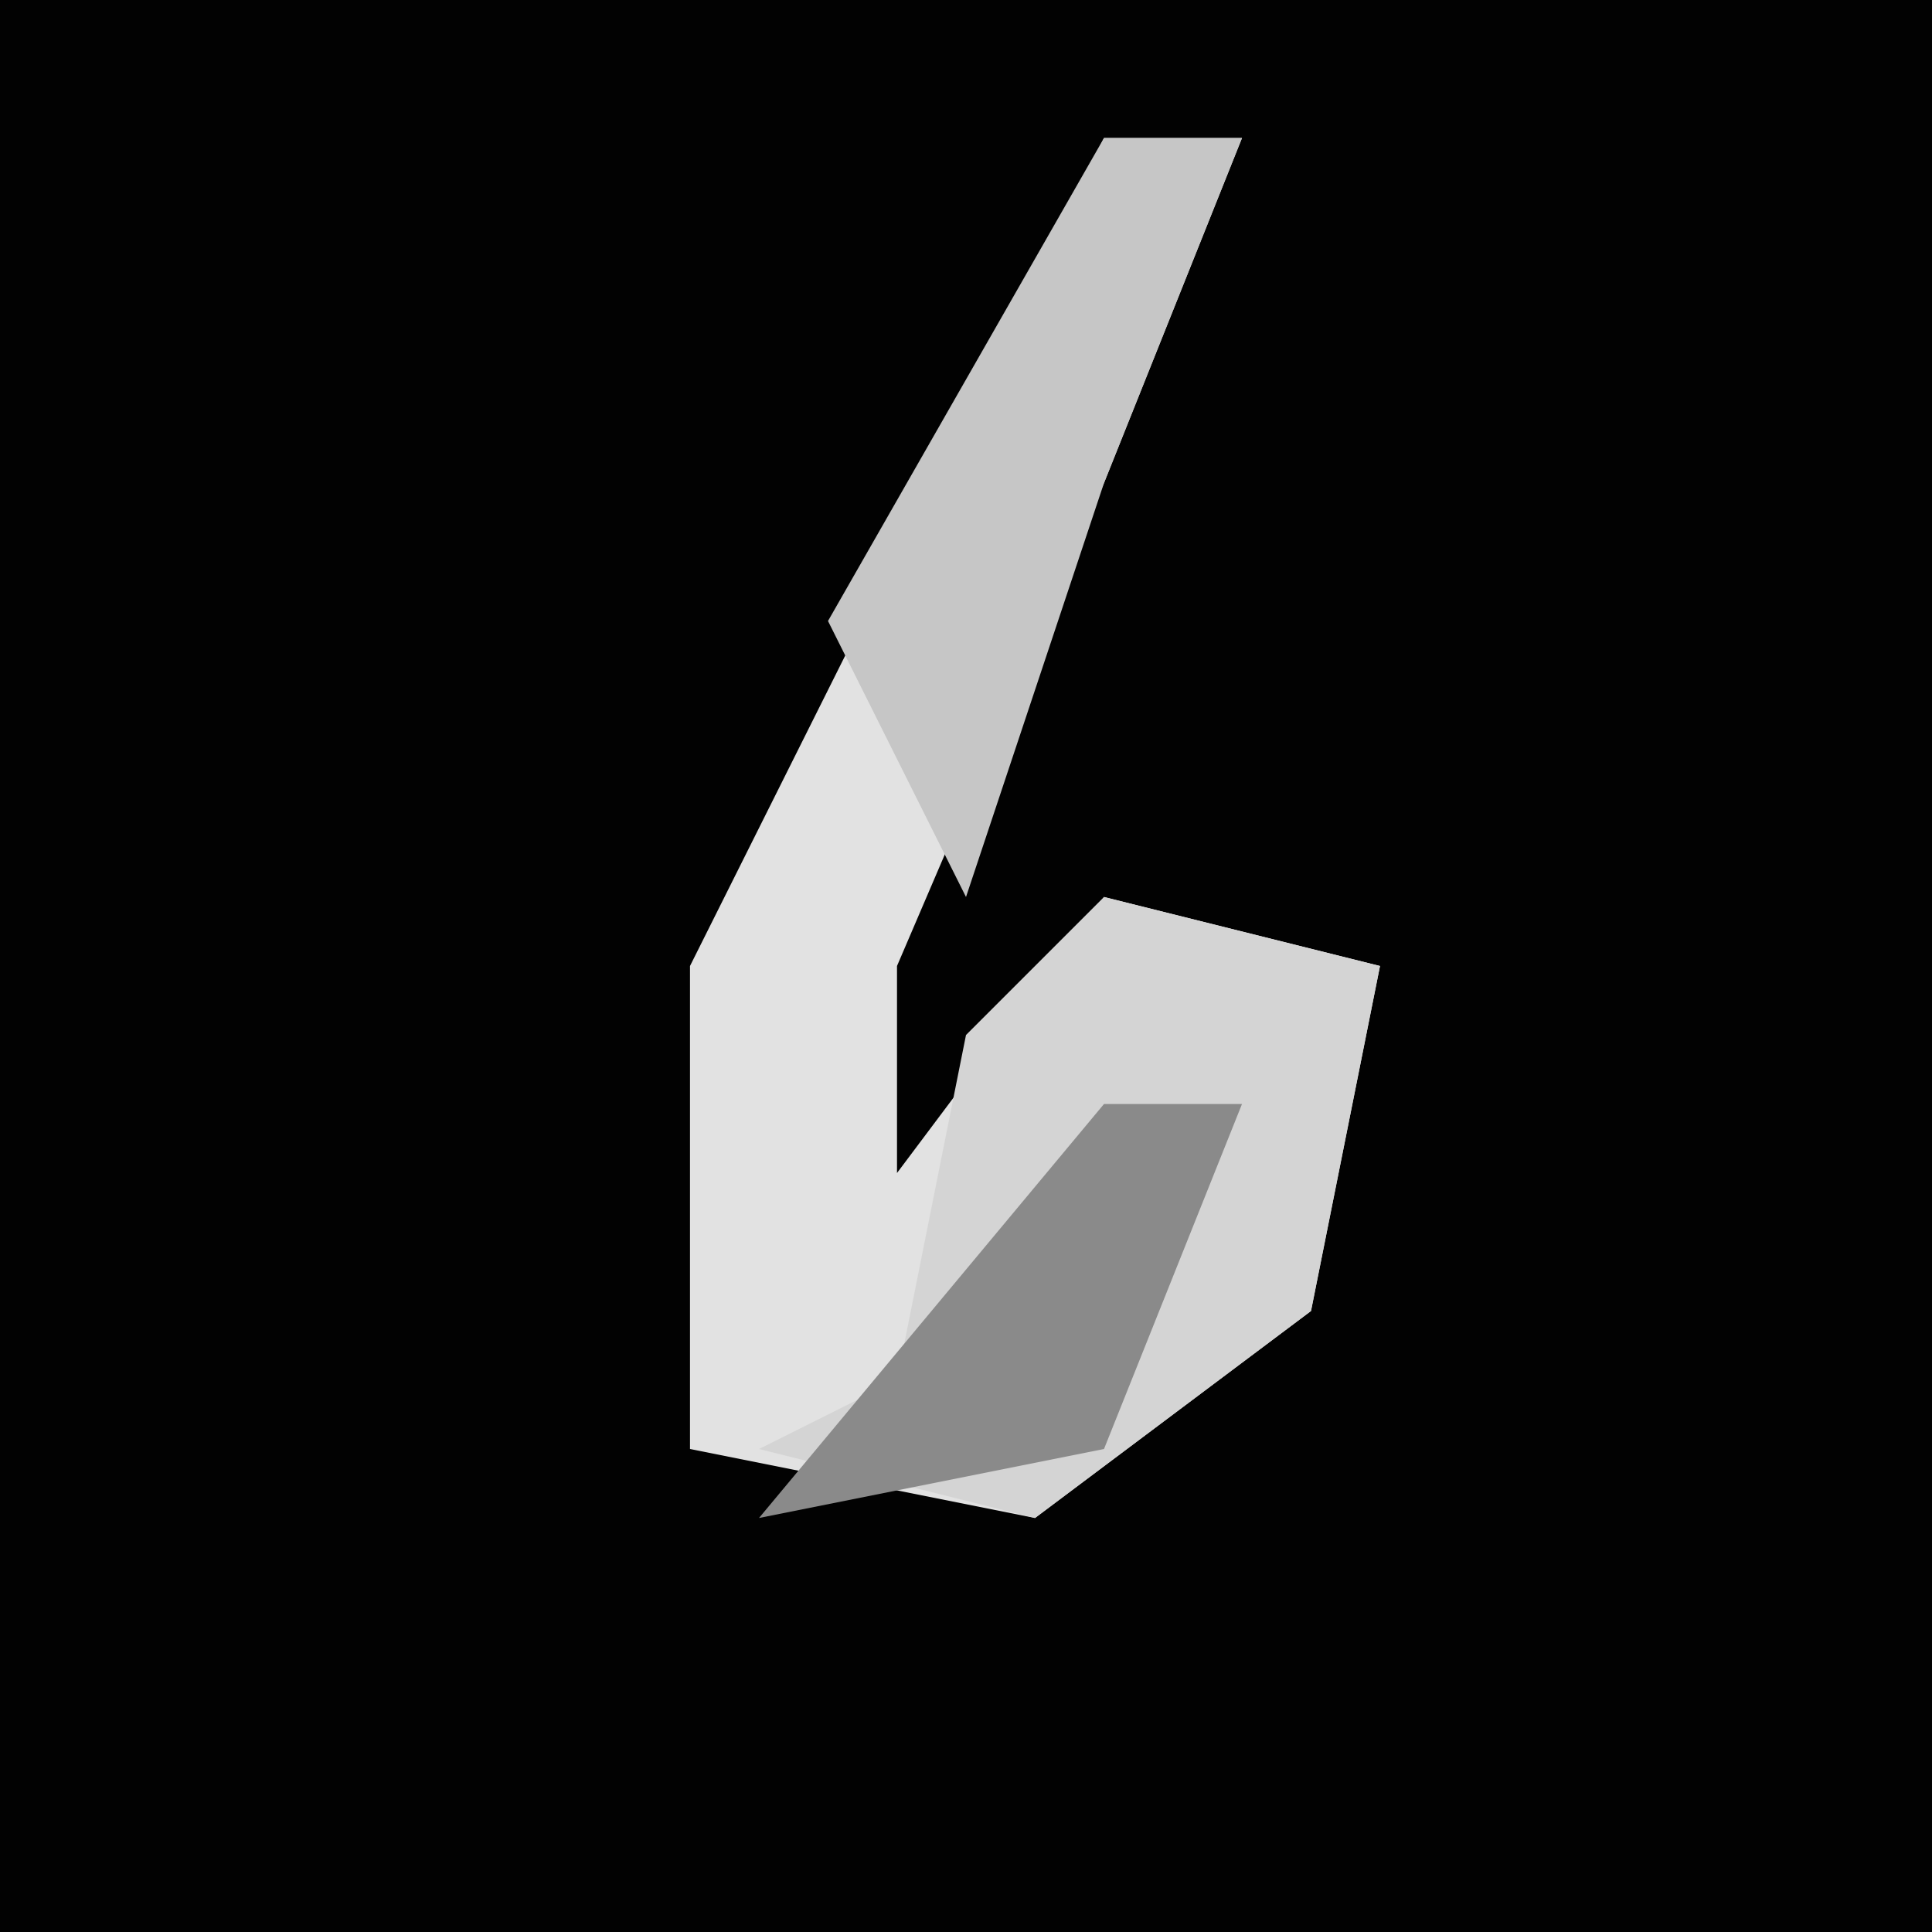 <?xml version="1.0" encoding="UTF-8"?>
<svg version="1.1" xmlns="http://www.w3.org/2000/svg" width="28" height="28">
<path d="M0,0 L28,0 L28,28 L0,28 Z " fill="#020202" transform="translate(0,0)"/>
<path d="M0,0 L2,0 L0,5 L-3,12 L-3,15 L0,11 L4,12 L3,17 L-1,20 L-6,19 L-6,12 Z " fill="#E2E2E2" transform="translate(16,2)"/>
<path d="M0,0 L4,1 L3,6 L-1,9 L-5,8 L-3,7 L-2,2 Z " fill="#D4D4D4" transform="translate(16,13)"/>
<path d="M0,0 L2,0 L0,5 L-2,11 L-4,7 Z " fill="#C6C6C6" transform="translate(16,2)"/>
<path d="M0,0 L2,0 L0,5 L-5,6 Z " fill="#8A8A8A" transform="translate(16,16)"/>
</svg>
